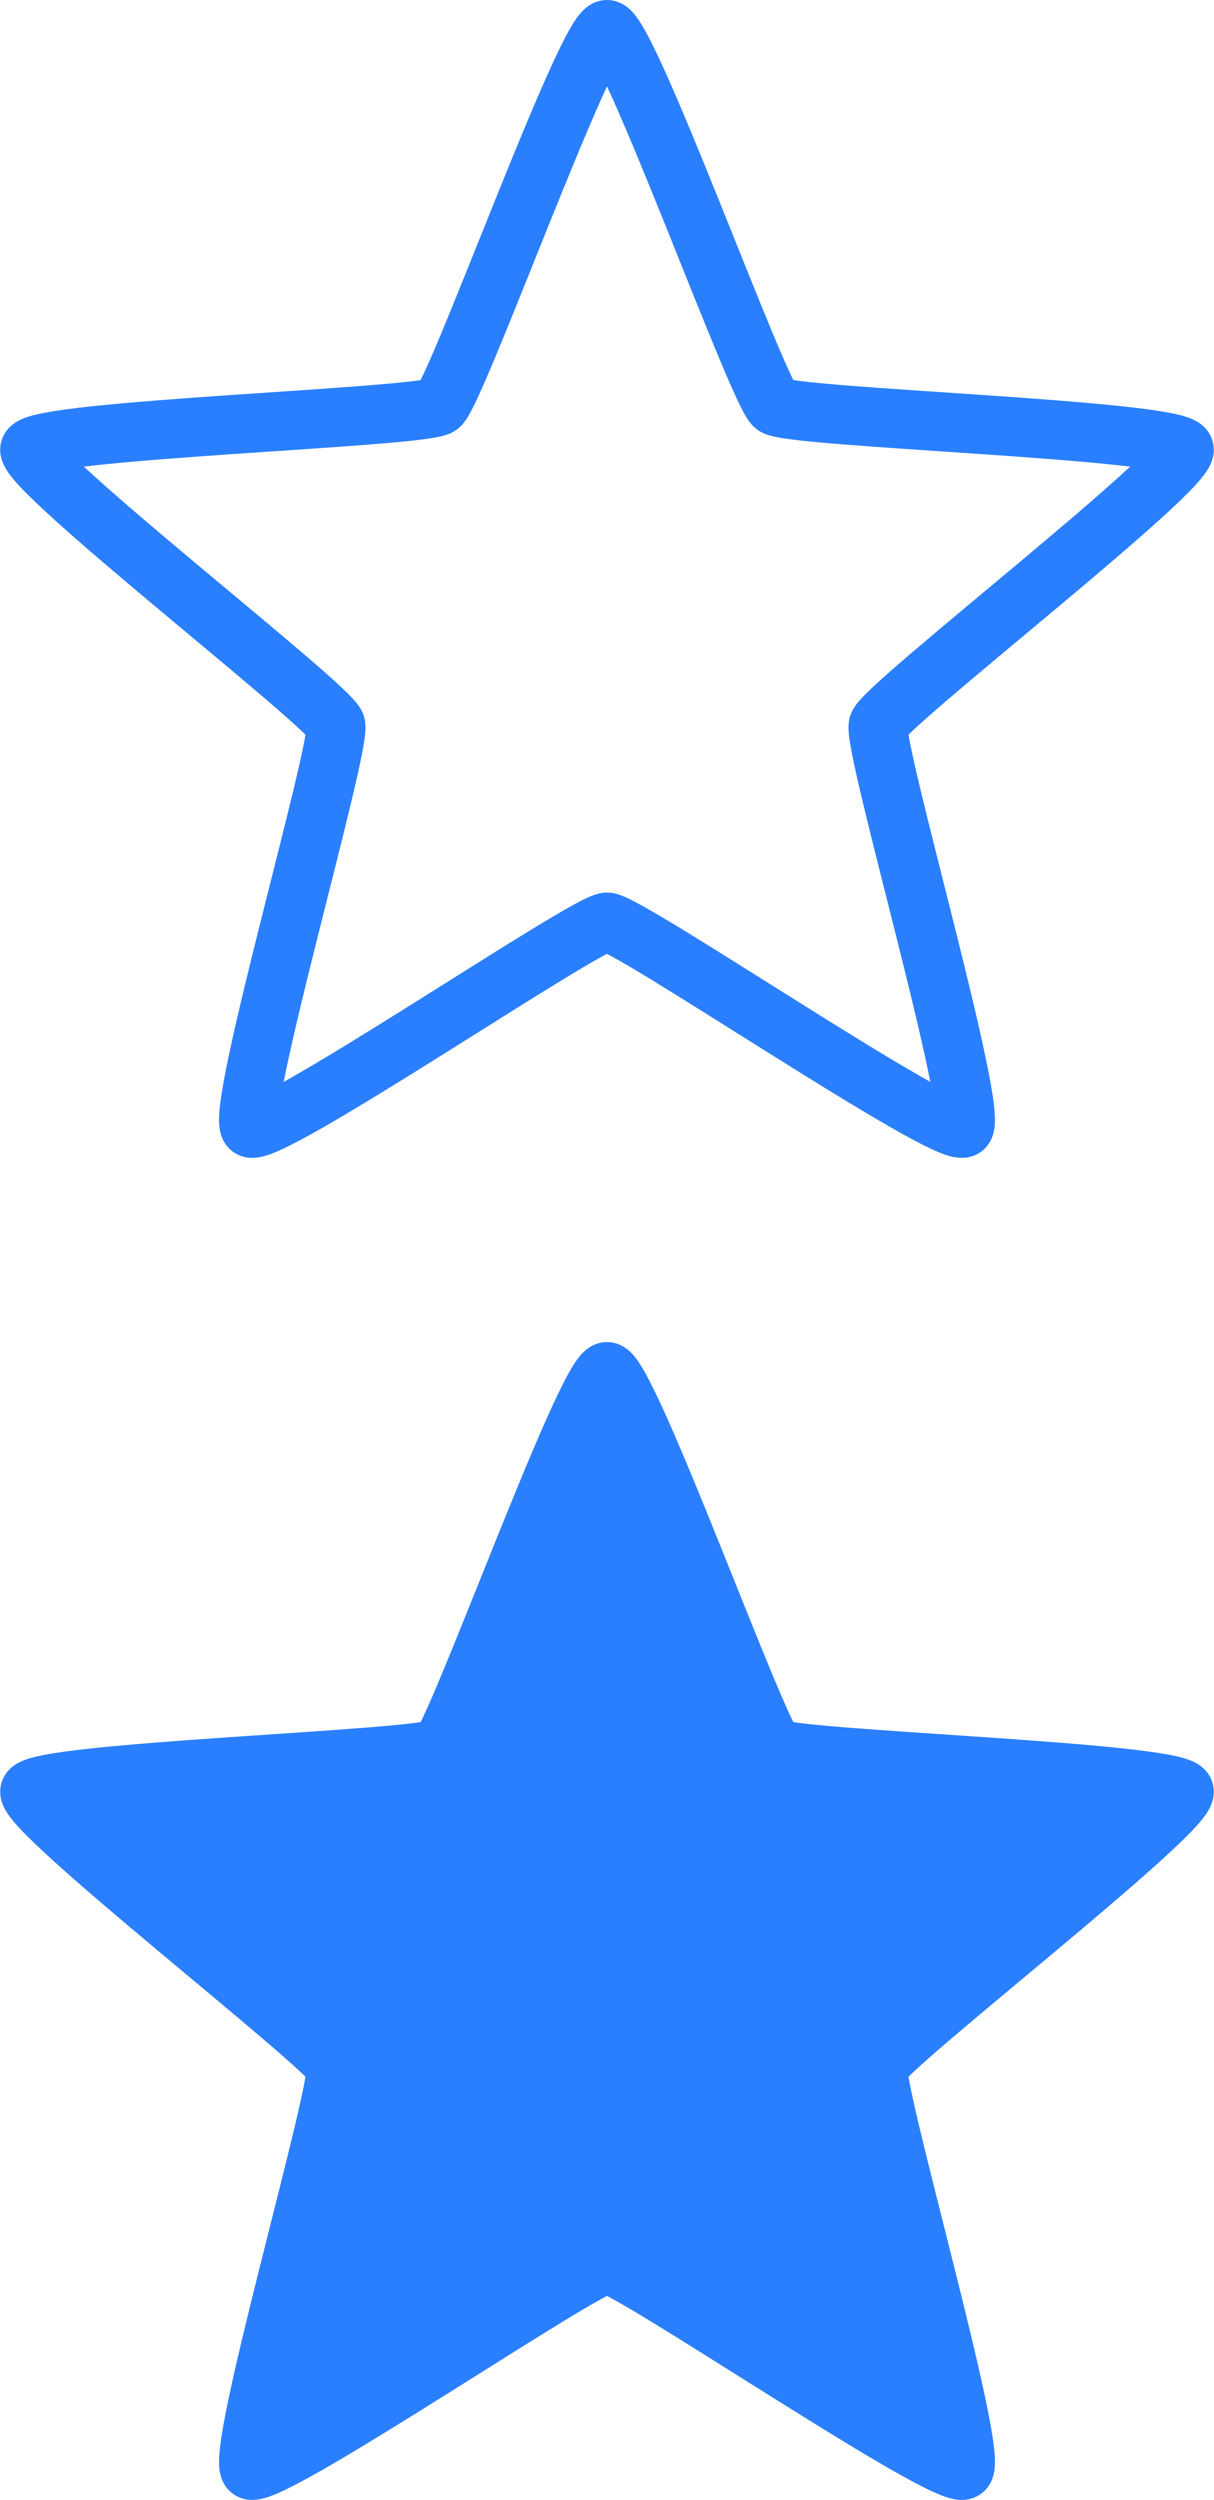 <?xml version="1.0" encoding="UTF-8" standalone="no"?>
<svg
   xmlns:dc="http://purl.org/dc/elements/1.1/"
   xmlns:cc="http://creativecommons.org/ns#"
   xmlns:rdf="http://www.w3.org/1999/02/22-rdf-syntax-ns#"
   xmlns:svg="http://www.w3.org/2000/svg"
   xmlns="http://www.w3.org/2000/svg"
   version="1.1"
   id="svg4797"
   viewBox="0 0 226.209 465.629"
   height="131.411mm"
   width="63.841mm">
  <defs
     id="defs4799" />
  <g
     transform="translate(-247.819,-121.67)"
     id="layer1">
    <g
       id="g5378">
      <g
         transform="translate(-11.429,-131.018)"
         id="layer1-3">
        <path
           id="path4136"
           d="m 372.352,424.419 c -3.837,0 -63.365,40.592 -66.468,38.337 -3.104,-2.255 17.106,-71.413 15.921,-75.062 -1.186,-3.649 -58.186,-47.72 -57.001,-51.368 1.186,-3.649 73.204,-5.799 76.308,-8.054 3.104,-2.255 27.404,-70.085 31.24,-70.085 3.837,0 28.136,67.829 31.24,70.085 3.104,2.255 75.123,4.405 76.308,8.054 1.186,3.649 -55.815,47.72 -57.001,51.368 -1.186,3.649 19.025,72.807 15.921,75.062 -3.104,2.255 -62.632,-38.337 -66.469,-38.337 z"
           style="fill:none;stroke:#2a7fff;stroke-width:11;stroke-miterlimit:4;stroke-dasharray:none" />
      </g>
      <path
         style="fill:#2a7fff;fill-opacity:1;stroke:#2a7fff;stroke-width:11;stroke-miterlimit:4;stroke-dasharray:none;stroke-opacity:1"
         d="m 360.923,543.36 c -3.837,0 -63.365,40.592 -66.468,38.337 -3.104,-2.255 17.106,-71.413 15.921,-75.062 -1.186,-3.649 -58.186,-47.72 -57.001,-51.368 1.186,-3.649 73.204,-5.799 76.308,-8.054 3.104,-2.255 27.404,-70.085 31.24,-70.085 3.837,0 28.136,67.829 31.24,70.085 3.104,2.255 75.123,4.405 76.308,8.054 1.186,3.649 -55.815,47.72 -57.001,51.368 -1.186,3.649 19.025,72.807 15.921,75.062 -3.104,2.255 -62.632,-38.337 -66.469,-38.337 z"
         id="path4136-6" />
    </g>
  </g>
</svg>
